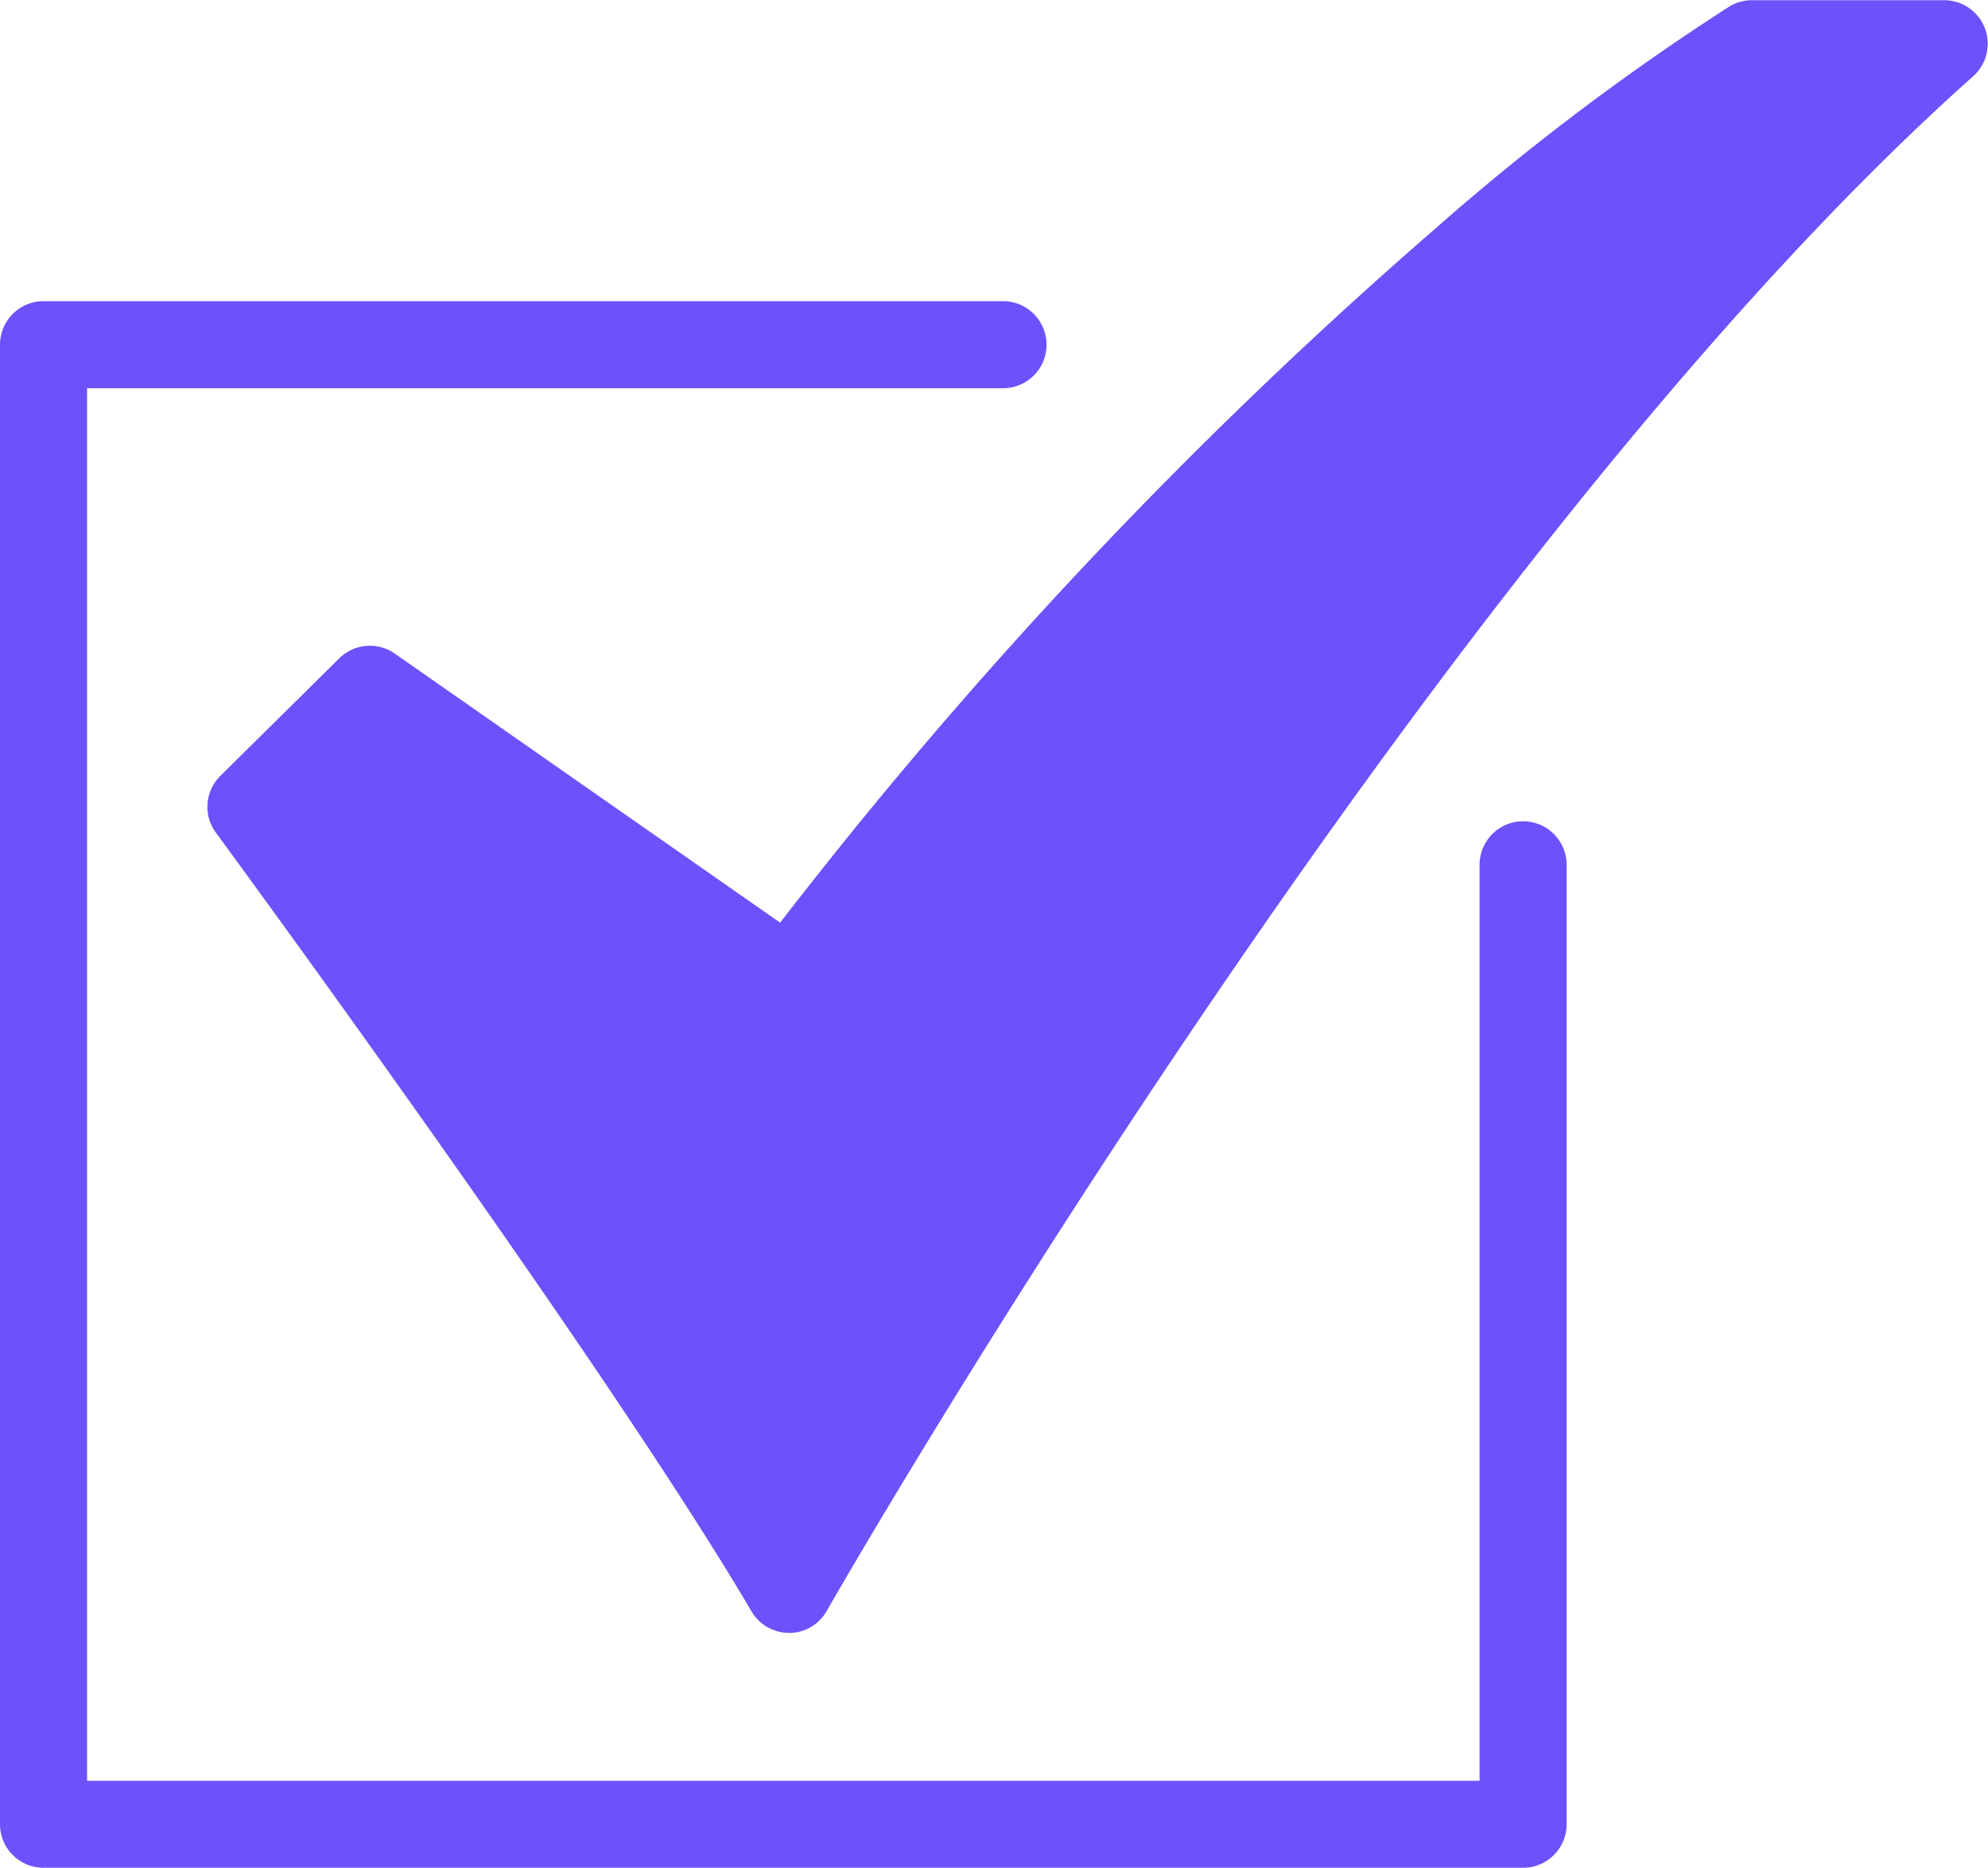 <svg xmlns="http://www.w3.org/2000/svg" width="17.216" height="16.174" viewBox="0 0 17.216 16.174">
  <g id="_20-Checked" data-name="20-Checked" transform="translate(-31.576 -45.398)">
    <path id="Path_38" data-name="Path 38" d="M84.262,59.538a.377.377,0,0,1-.325-.186c-1.256-2.14-4.606-6.7-4.639-6.744a.377.377,0,0,1,.039-.491l1.03-1.018a.377.377,0,0,1,.481-.041l3.337,2.33a41.618,41.618,0,0,1,5.67-6.007,21.088,21.088,0,0,1,2.554-1.929A.377.377,0,0,1,92.6,45.4h1.666a.377.377,0,0,1,.251.658c-4.732,4.215-9.878,13.2-9.929,13.291a.377.377,0,0,1-.325.19Z" transform="translate(-45.853)" fill="#6d51fb"/>
    <path id="Path_39" data-name="Path 39" d="M44.765,128.166H31.953a.377.377,0,0,1-.377-.377V114.977a.377.377,0,0,1,.377-.377h8.309a.377.377,0,0,1,0,.754H32.33v12.059H44.389v-7.932a.377.377,0,1,1,.754,0v8.309A.377.377,0,0,1,44.765,128.166Z" transform="translate(0 -66.594)" fill="#6d51fb"/>
  </g>
</svg>
